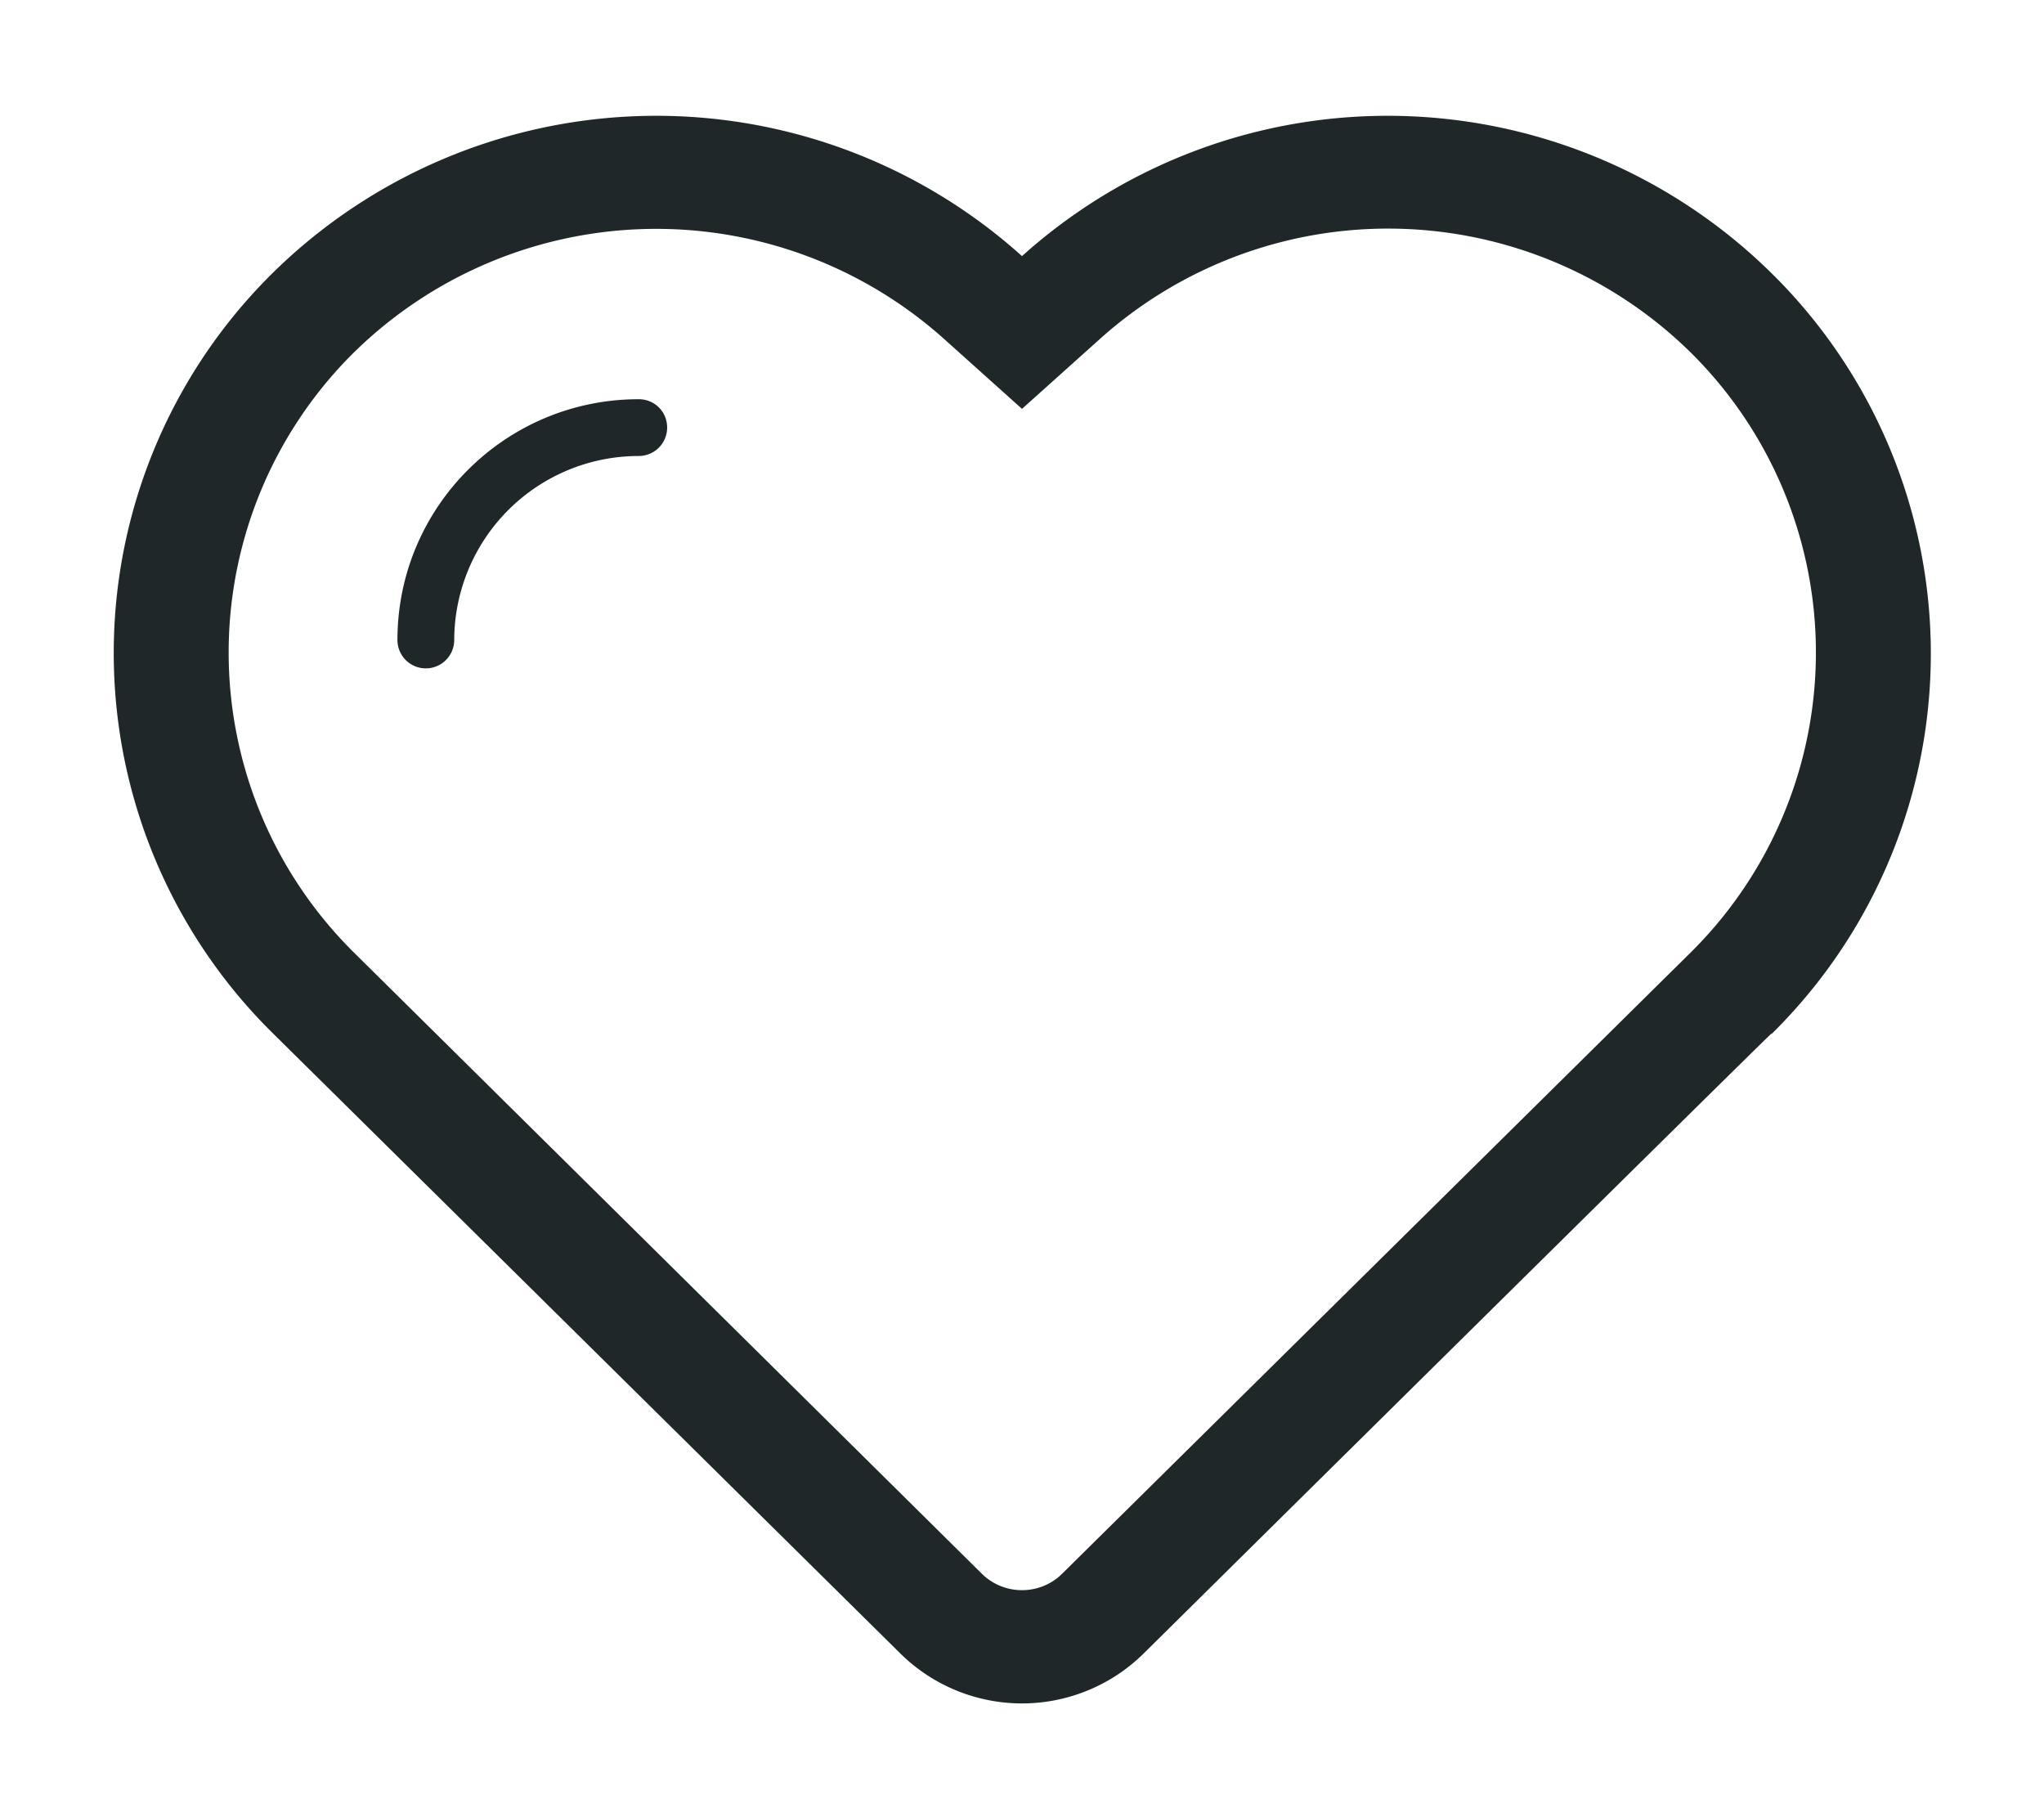 <svg xmlns="http://www.w3.org/2000/svg" xmlns:xlink="http://www.w3.org/1999/xlink" width="36" height="32" viewBox="0 0 36 32"><defs><path id="pjbia" d="M124.2 139.2c-.13.11-11.06 10.92-11.06 10.92a3.05 3.05 0 0 1-4.28 0L97.81 139.2a9.4 9.4 0 0 1 0-13.4 9.63 9.63 0 0 1 13.19-.29 9.63 9.63 0 0 1 13.2.3 9.4 9.4 0 0 1 0 13.4zm-1.43-12a7.6 7.6 0 0 0-10.41-.22L111 128.2l-1.36-1.22a7.6 7.6 0 0 0-10.4.22 7.43 7.43 0 0 0 0 10.58l11.05 10.93c.39.39 1.03.39 1.42 0l11.06-10.93a7.43 7.43 0 0 0 0-10.58zm-18.02 1.33a.5.5 0 0 1-.5.5 3.25 3.25 0 0 0-3.25 3.24.5.5 0 0 1-1 0c0-2.34 1.9-4.24 4.25-4.24.28 0 .5.22.5.5z"/></defs><g><g transform="translate(-93 -121)"><use fill="#202728" xlink:href="#pjbia"/></g></g></svg>